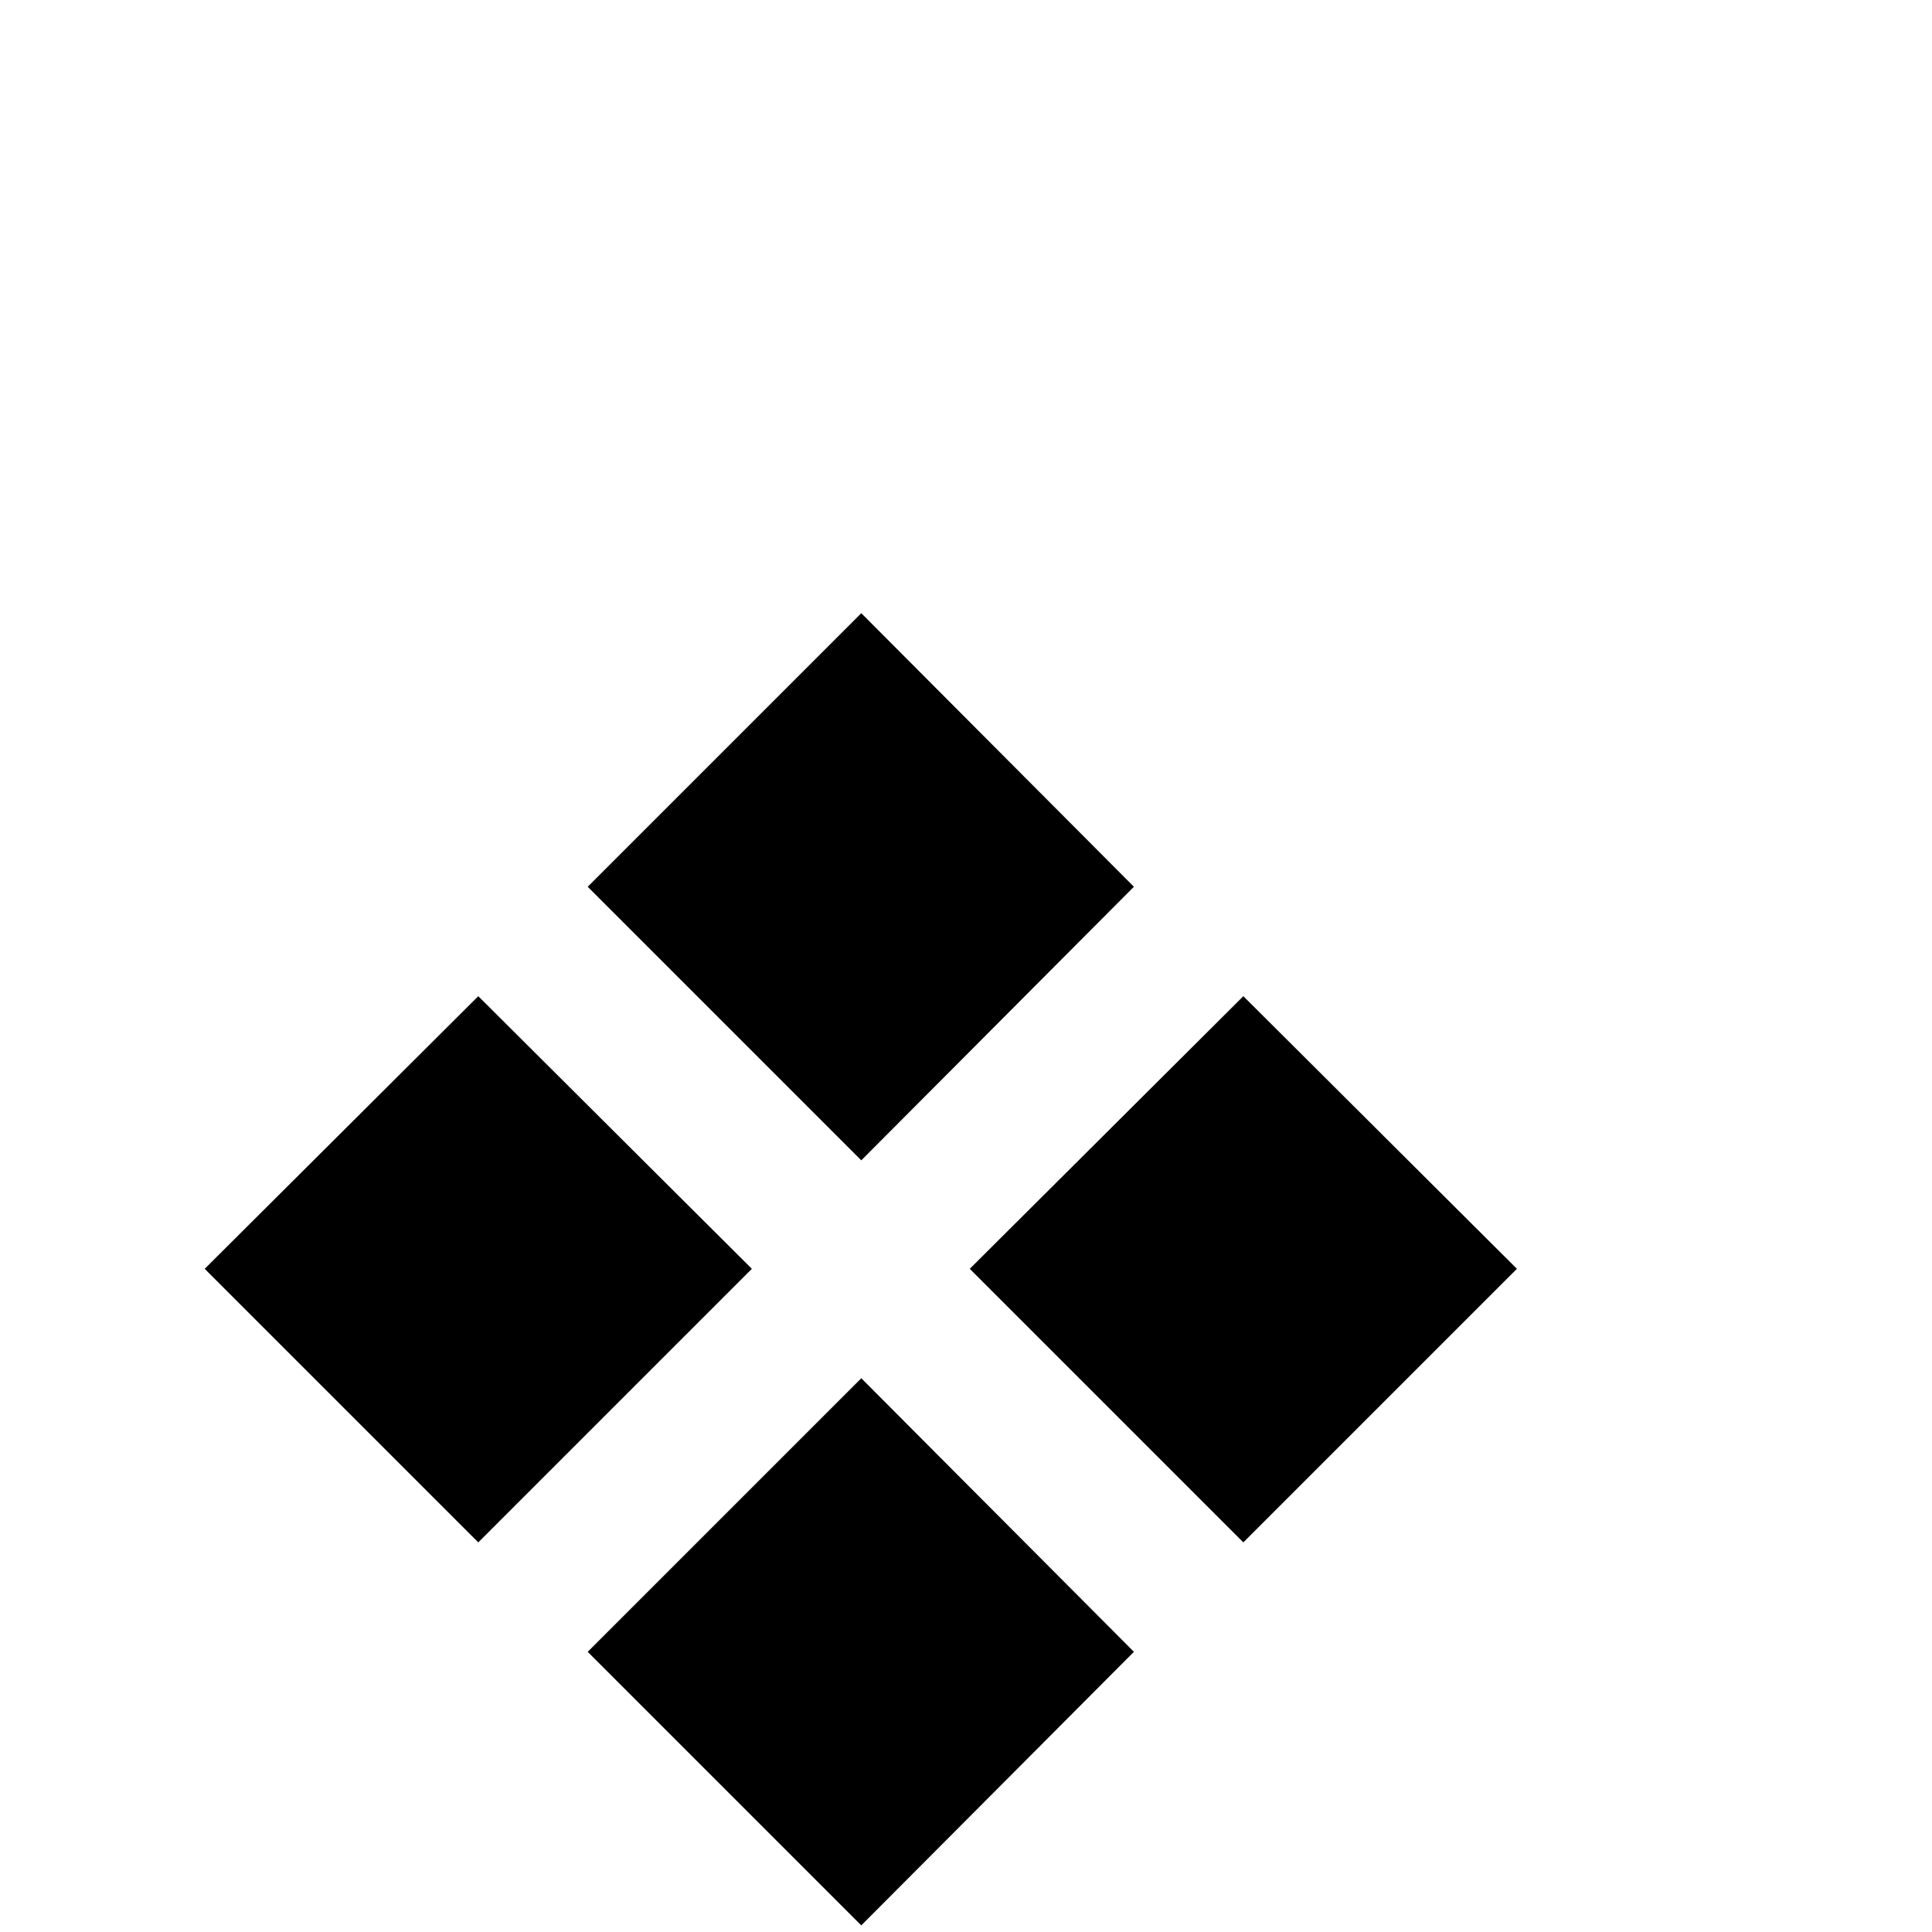<?xml version="1.0" standalone="no"?>
<!DOCTYPE svg PUBLIC "-//W3C//DTD SVG 1.1//EN" "http://www.w3.org/Graphics/SVG/1.1/DTD/svg11.dtd" >
<svg xmlns="http://www.w3.org/2000/svg" xmlns:xlink="http://www.w3.org/1999/xlink" version="1.1" viewBox="0 -410 2048 2048">
  <g transform="matrix(1 0 0 -1 0 1638)">
   <path fill="currentColor"
d="M913 818l-290 290l290 290l289 -290zM1608 703l-290 -290l-290 290l290 289zM797 703l-290 -290l-290 290l290 289zM913 587l289 -290l-289 -290l-290 290z" />
  </g>

</svg>
